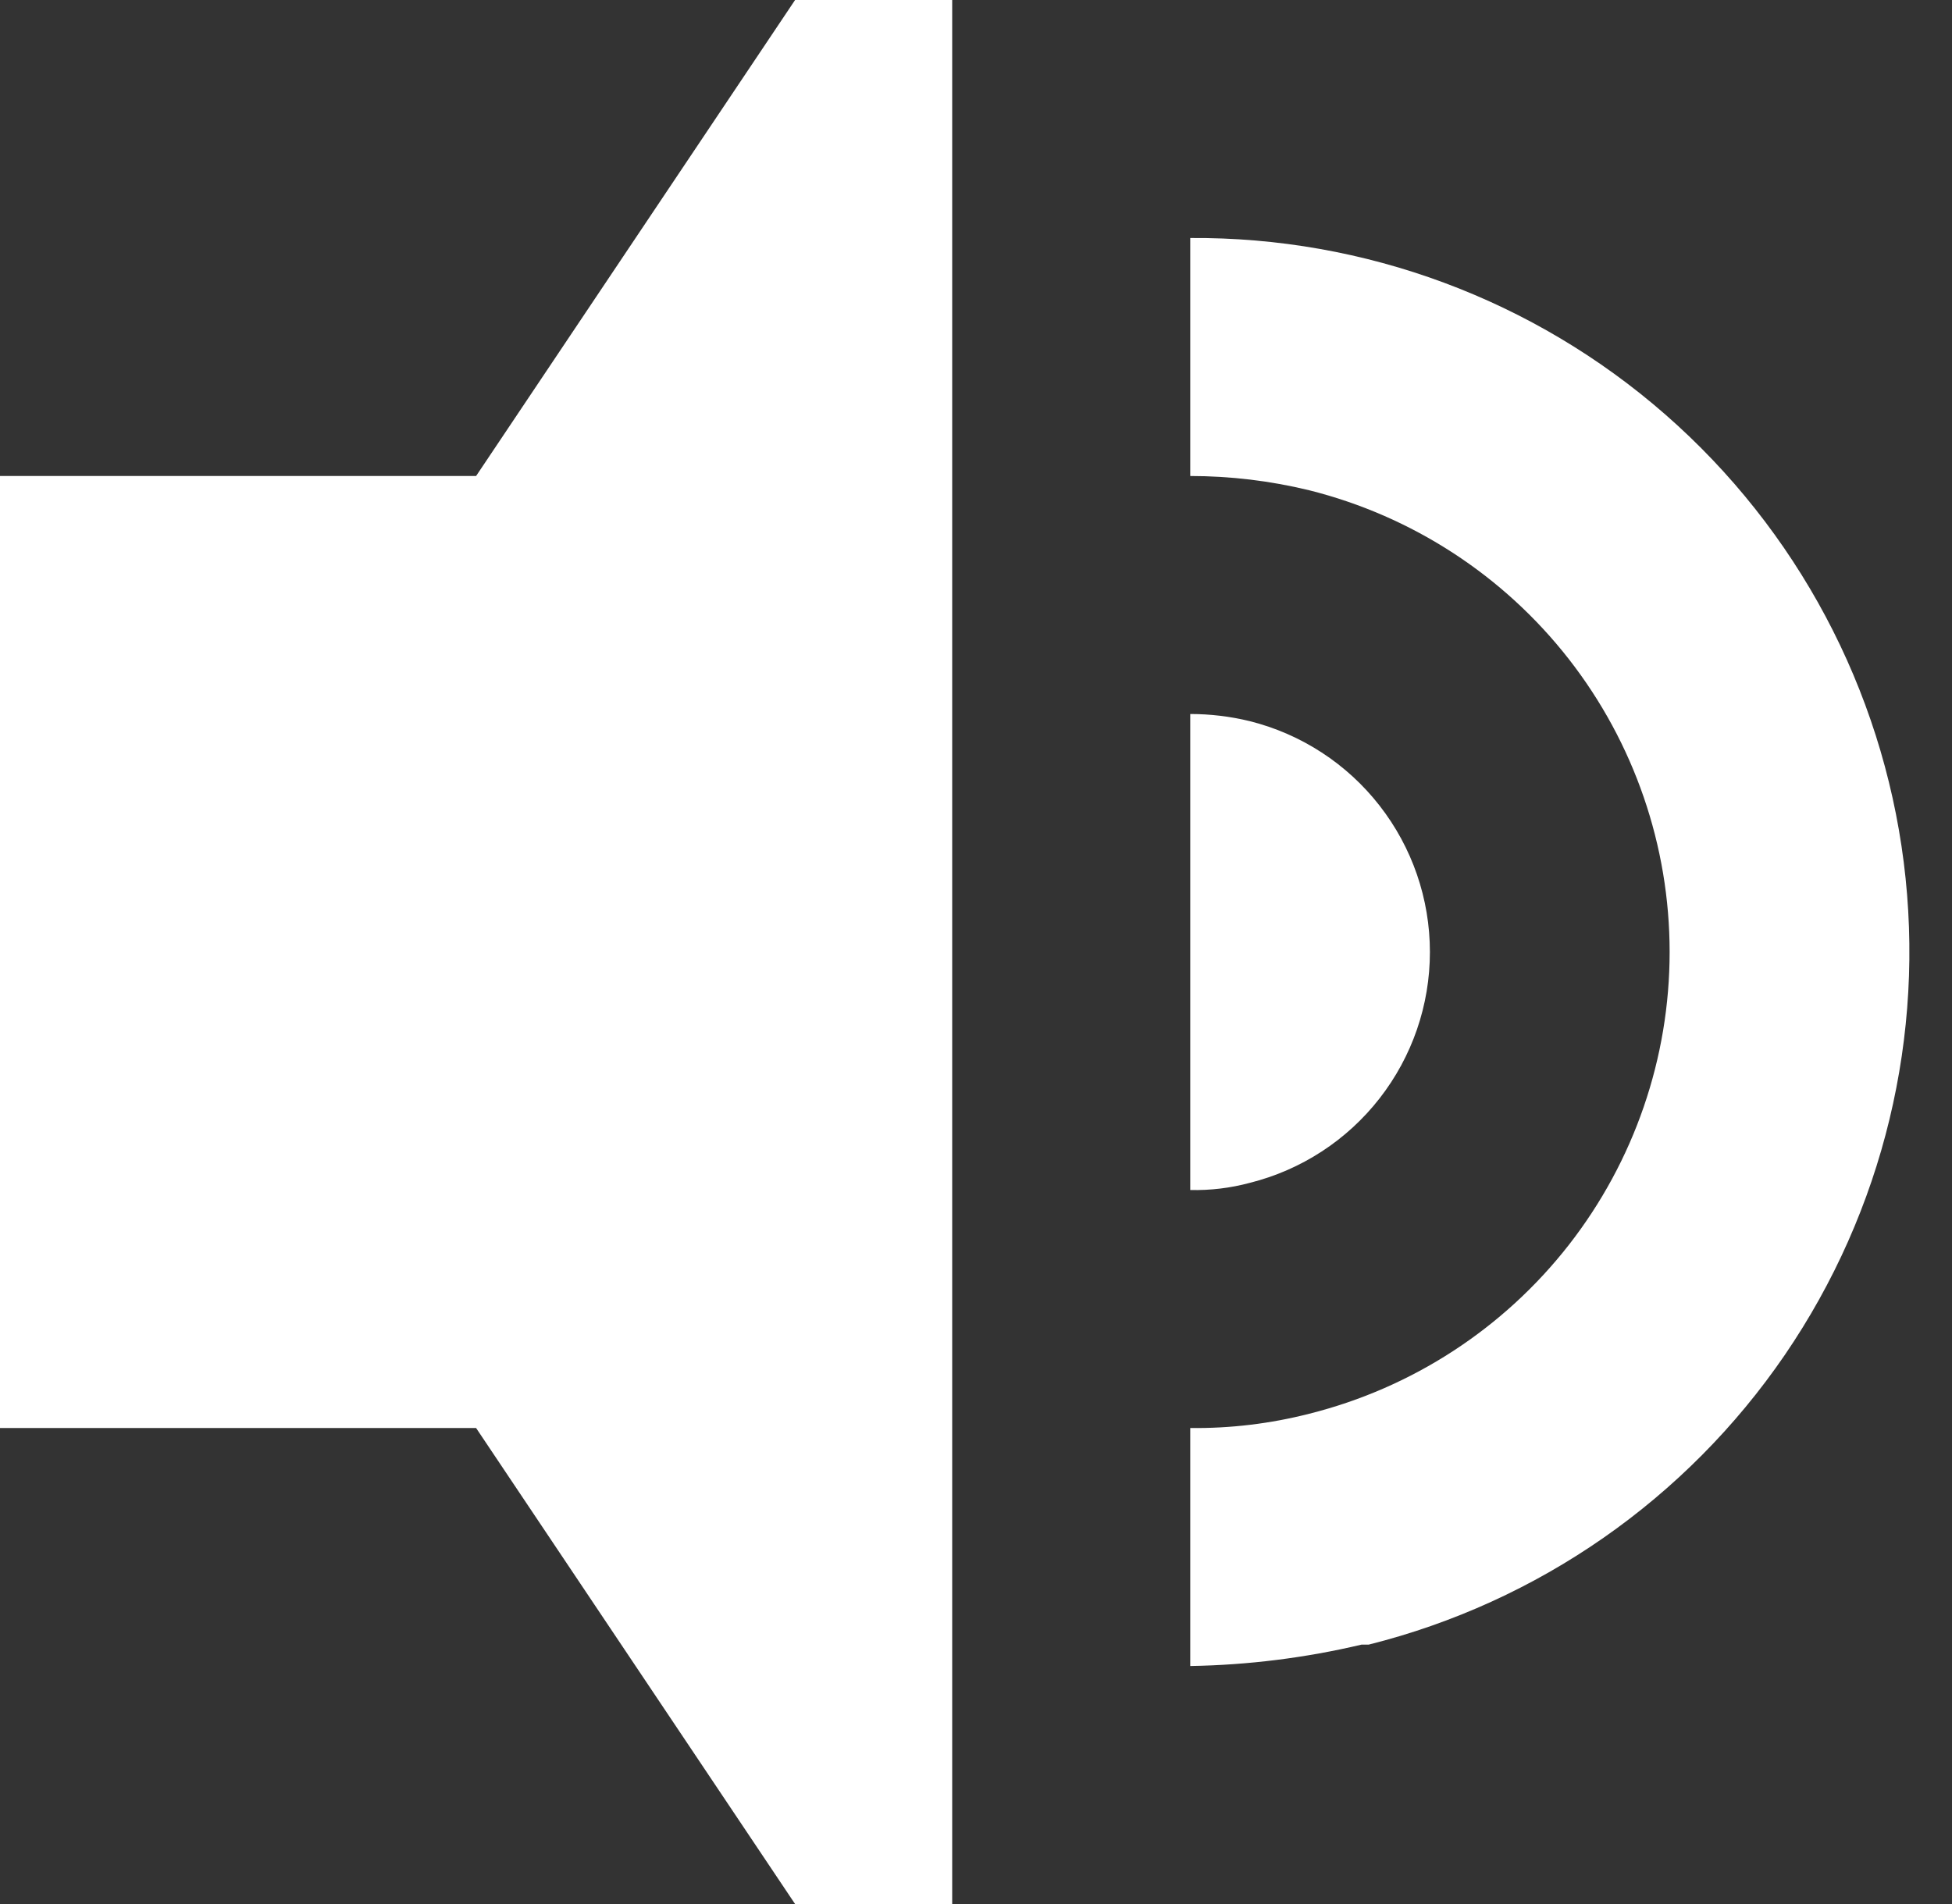 <svg width="41" height="40" viewBox="0 0 41 40" fill="none" xmlns="http://www.w3.org/2000/svg">
<rect x="0" y="0" width="41" height="40" fill="#333333" stroke="none"/>
<path d="M16.7 0L10 10H0V30H10L16.7 40H20V0H16.7ZM25 5V10C25.842 10 26.682 10.101 27.5 10.3C29.662 10.842 31.582 12.091 32.953 13.848C34.324 15.606 35.069 17.771 35.069 20C35.069 22.229 34.324 24.394 32.953 26.152C31.582 27.909 29.662 29.158 27.5 29.7C26.683 29.909 25.843 30.01 25 30V35C26.213 34.98 27.42 34.829 28.6 34.55H28.75C32.309 33.658 35.418 31.493 37.489 28.464C39.559 25.434 40.447 21.751 39.986 18.111C39.524 14.471 37.743 11.127 34.982 8.711C32.22 6.294 28.669 4.974 25 5ZM25 15V25C25.422 25.01 25.843 24.959 26.25 24.85C27.331 24.579 28.291 23.955 28.976 23.076C29.662 22.197 30.034 21.115 30.034 20C30.034 18.885 29.662 17.803 28.976 16.924C28.291 16.045 27.331 15.421 26.25 15.15C25.841 15.05 25.421 15 25 15Z" fill="white"/>
</svg>
